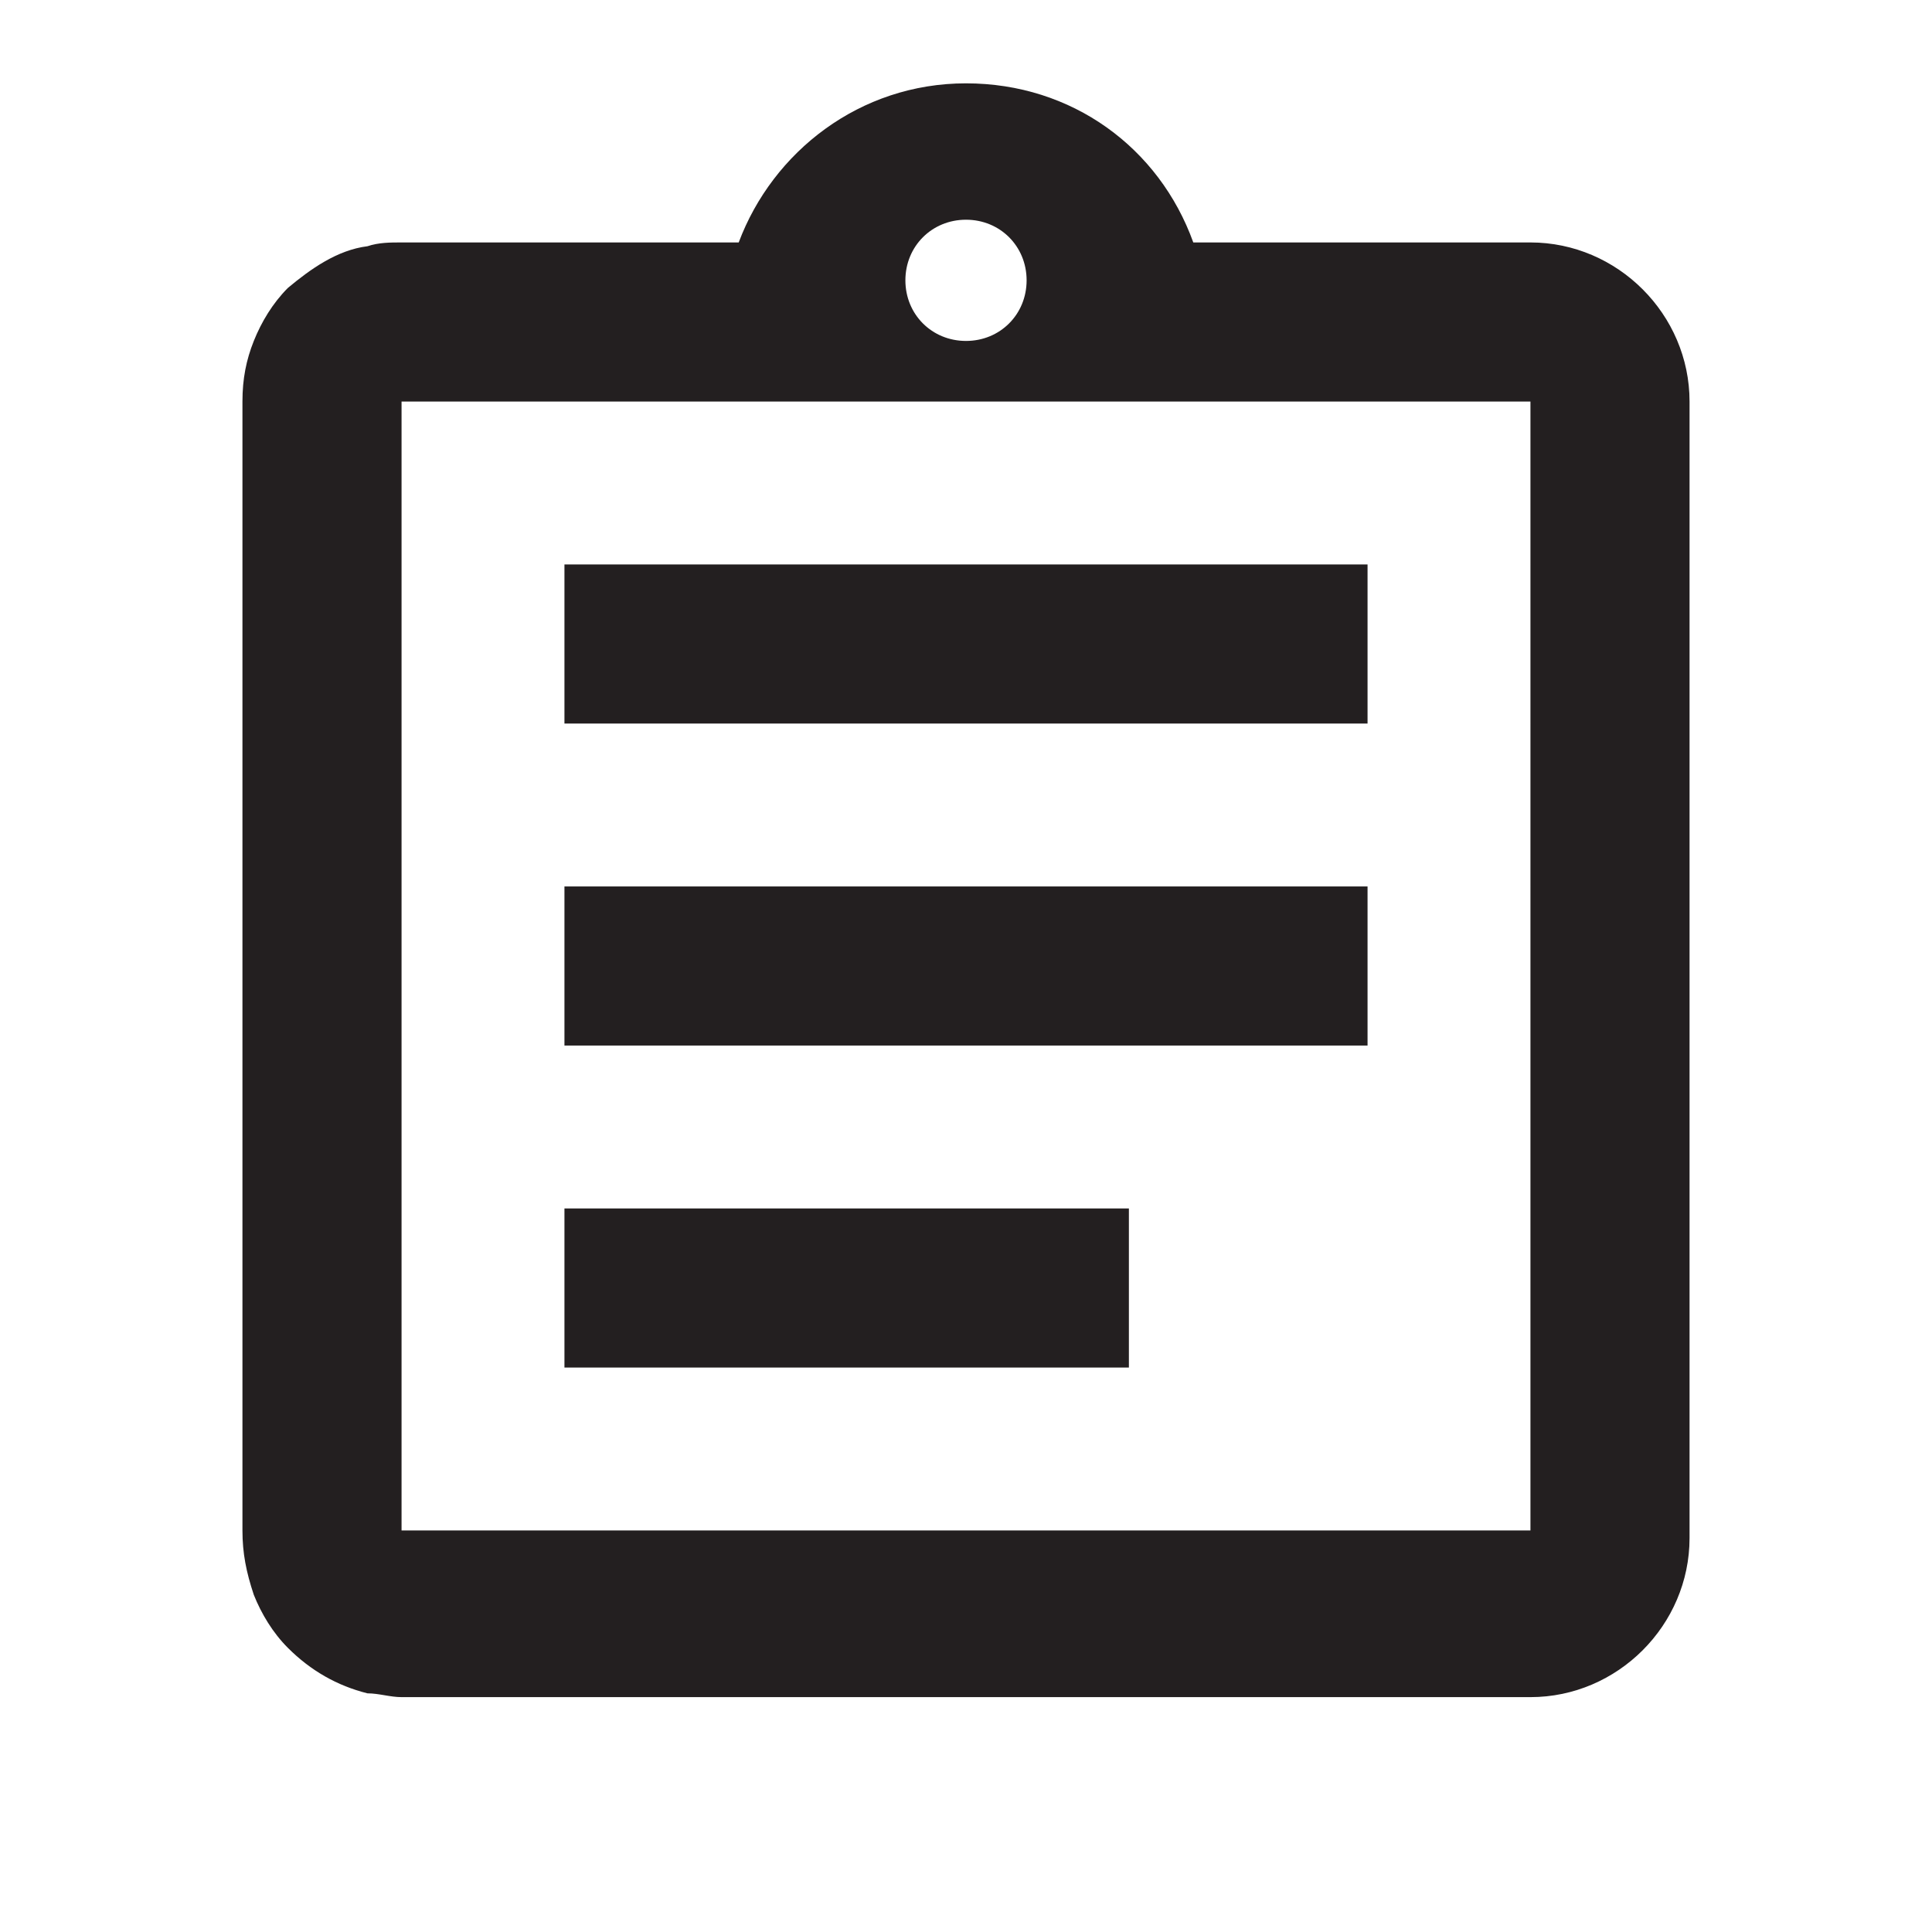 <?xml version="1.0" encoding="utf-8"?>
<!-- Generator: Adobe Illustrator 25.2.0, SVG Export Plug-In . SVG Version: 6.00 Build 0)  -->
<svg version="1.1" id="Layer_1" xmlns="http://www.w3.org/2000/svg" xmlns:xlink="http://www.w3.org/1999/xlink" x="0px" y="0px"
	 viewBox="0 0 51 51" style="enable-background:new 0 0 51 51;" xml:space="preserve">
<style type="text/css">
	.st0{fill:#231F20;}
</style>
<path class="st0" d="M14.9,31.9h14.9v4.2H14.9V31.9z M14.9,23.4h21.2v4.2H14.9V23.4z M14.9,14.9h21.2v4.2H14.9V14.9z M40.4,6.4h-8.9
	c-0.9-2.5-3.2-4.2-6-4.2s-5.1,1.8-6,4.2h-8.9c-0.3,0-0.6,0-0.9,0.1C8.9,6.6,8.2,7.1,7.6,7.6C7.2,8,6.9,8.5,6.7,9
	c-0.2,0.5-0.3,1-0.3,1.6v29.8c0,0.6,0.1,1.1,0.3,1.7c0.2,0.5,0.5,1,0.9,1.4c0.6,0.6,1.3,1,2.1,1.2c0.3,0,0.6,0.1,0.9,0.1h29.8
	c2.3,0,4.2-1.9,4.2-4.2V10.6C44.6,8.3,42.7,6.4,40.4,6.4z M25.5,5.8c0.9,0,1.6,0.7,1.6,1.6S26.4,9,25.5,9s-1.6-0.7-1.6-1.6
	S24.6,5.8,25.5,5.8z M40.4,40.4H10.6V10.6h29.8V40.4z"/>
</svg>
